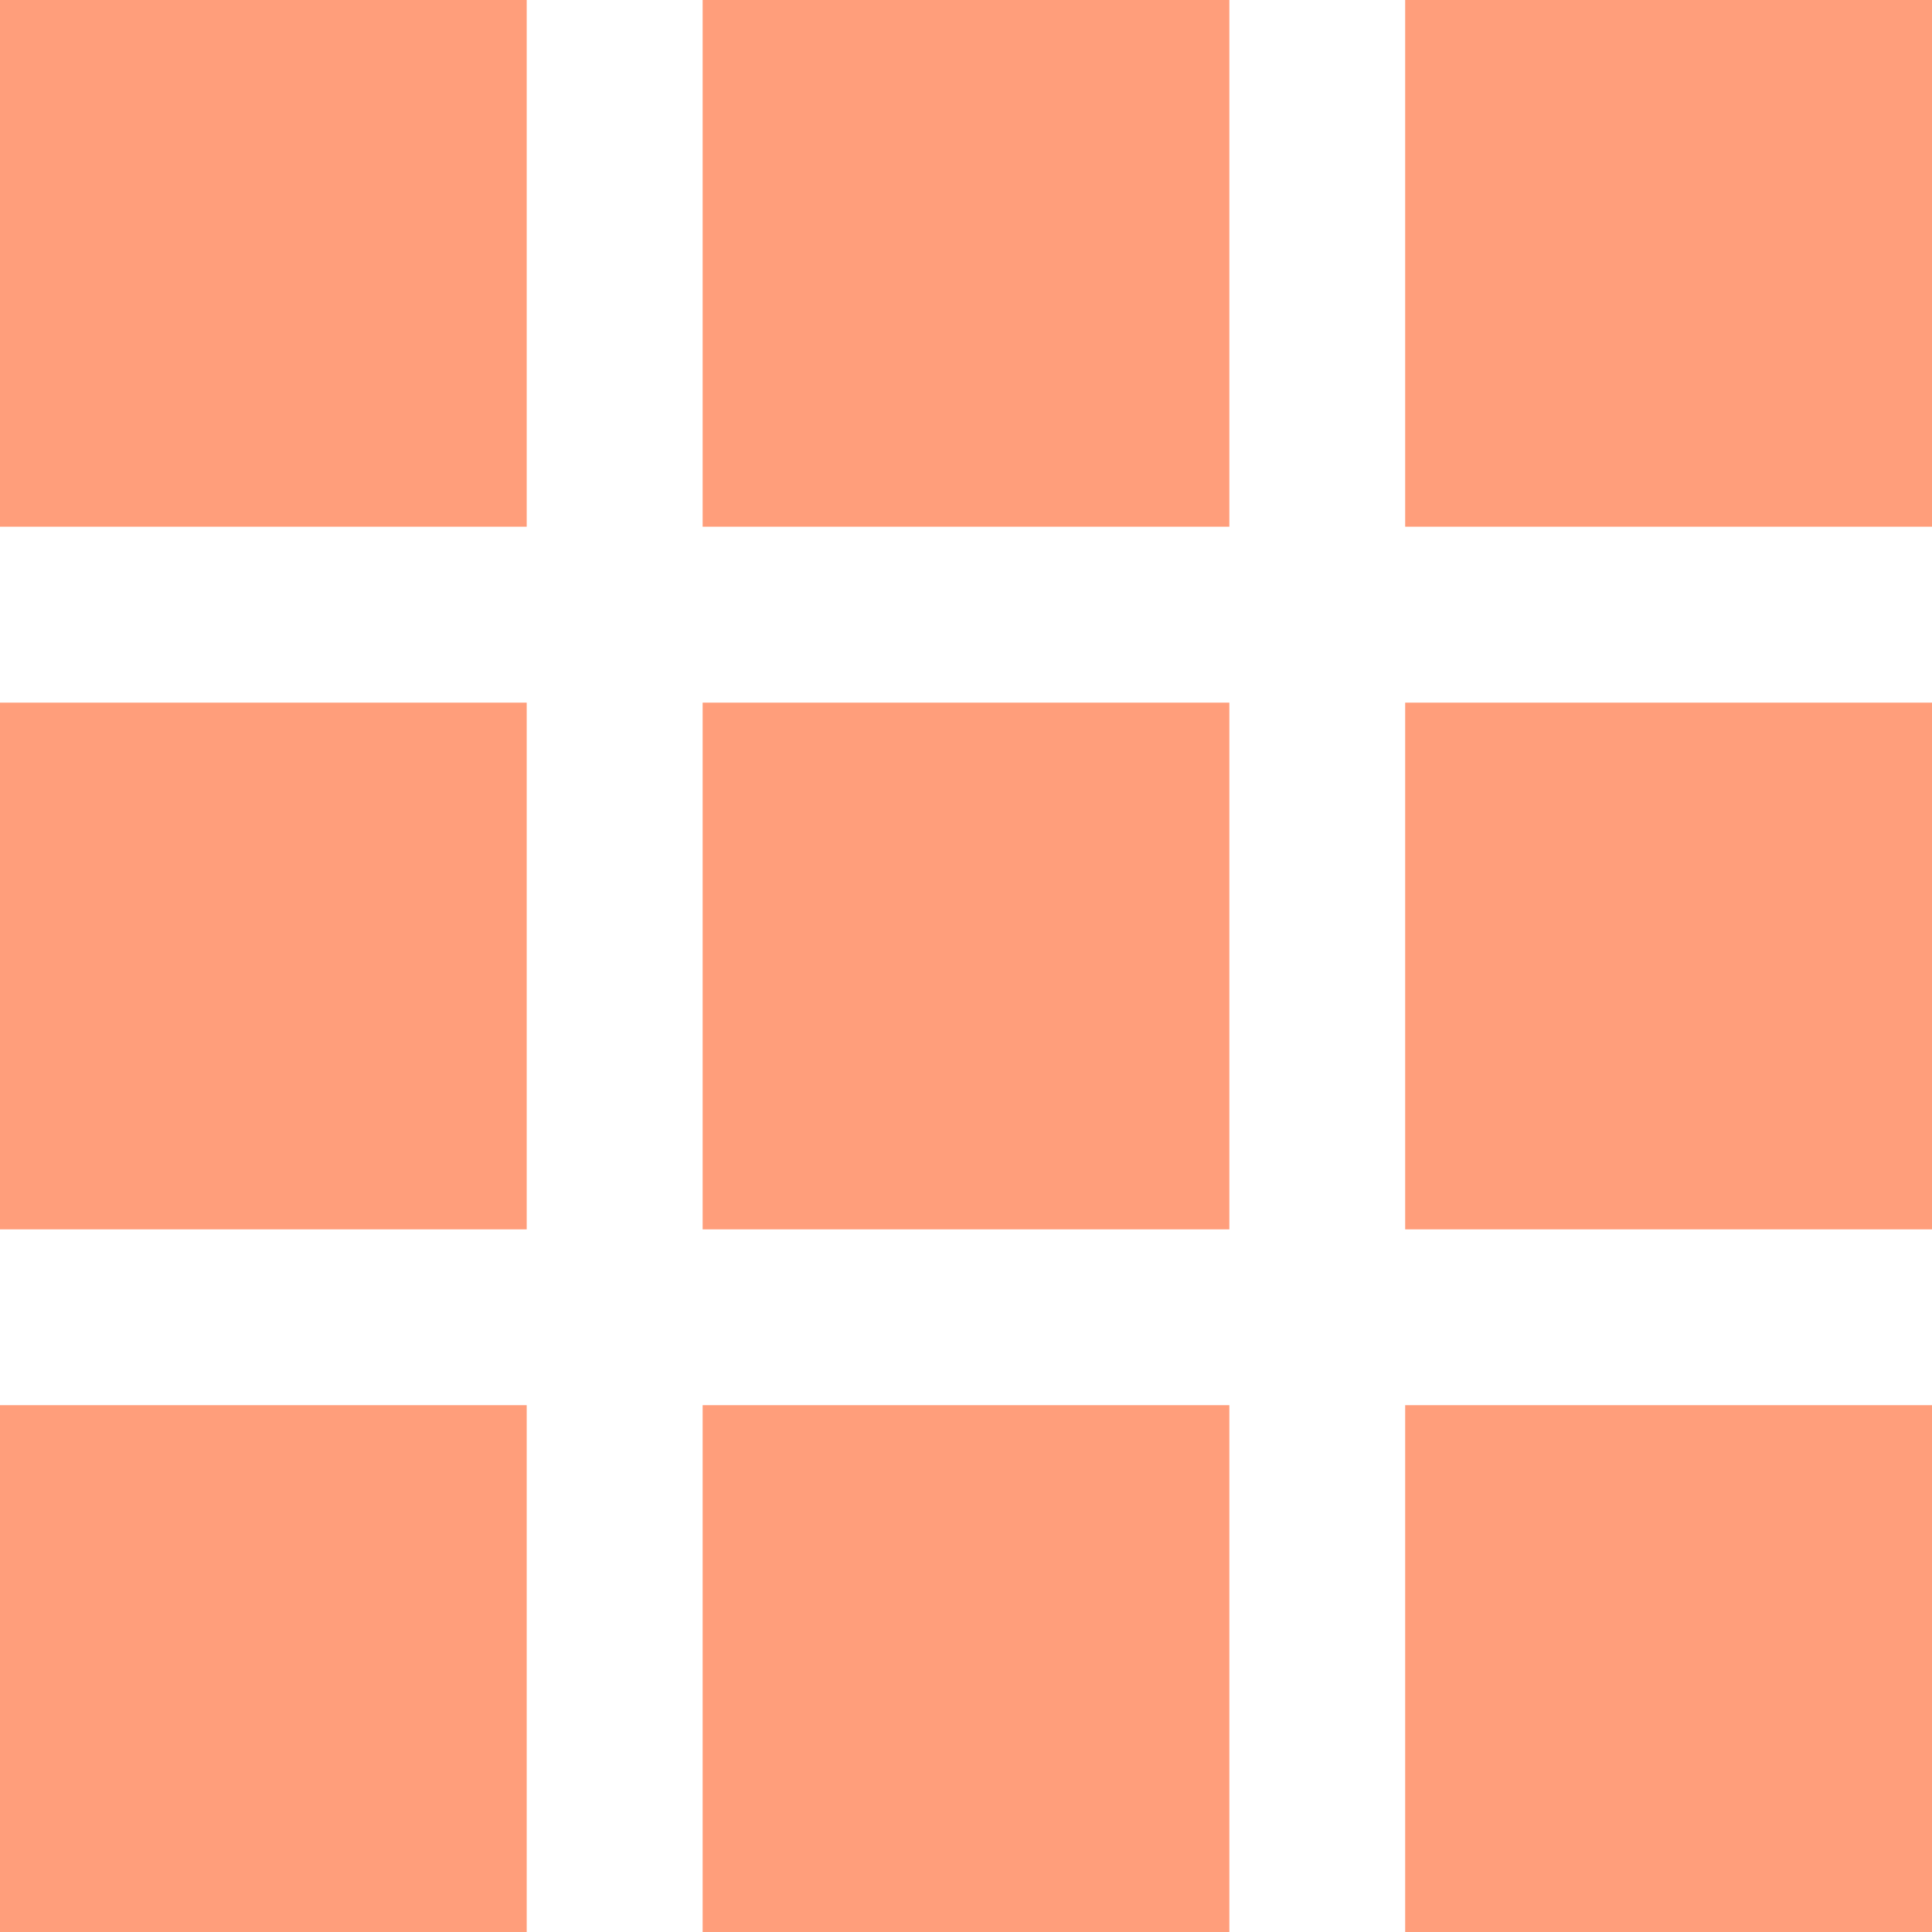 <svg width="16" height="16" viewBox="0 0 16 16" fill="none" xmlns="http://www.w3.org/2000/svg">
<g id="subway:menu" clip-path="url(#clip0_3012_6783)">
<path id="Vector" d="M5.819 4.362H10.181V0H5.819V4.362ZM11.637 0V4.362H16V0H11.637ZM0 4.362H4.362V0H0V4.362ZM5.819 10.181H10.181V5.819H5.819V10.181ZM11.637 10.181H16V5.819H11.637V10.181ZM0 10.181H4.362V5.819H0V10.181ZM5.819 16H10.181V11.637H5.819V16ZM11.637 16H16V11.637H11.637V16ZM0 16H4.362V11.637H0V16Z" fill="#FF9E7B"/>
</g>
<defs>
<clipPath id="clip0_3012_6783">
<rect width="16" height="16" fill="white"/>
</clipPath>
</defs>
</svg>
